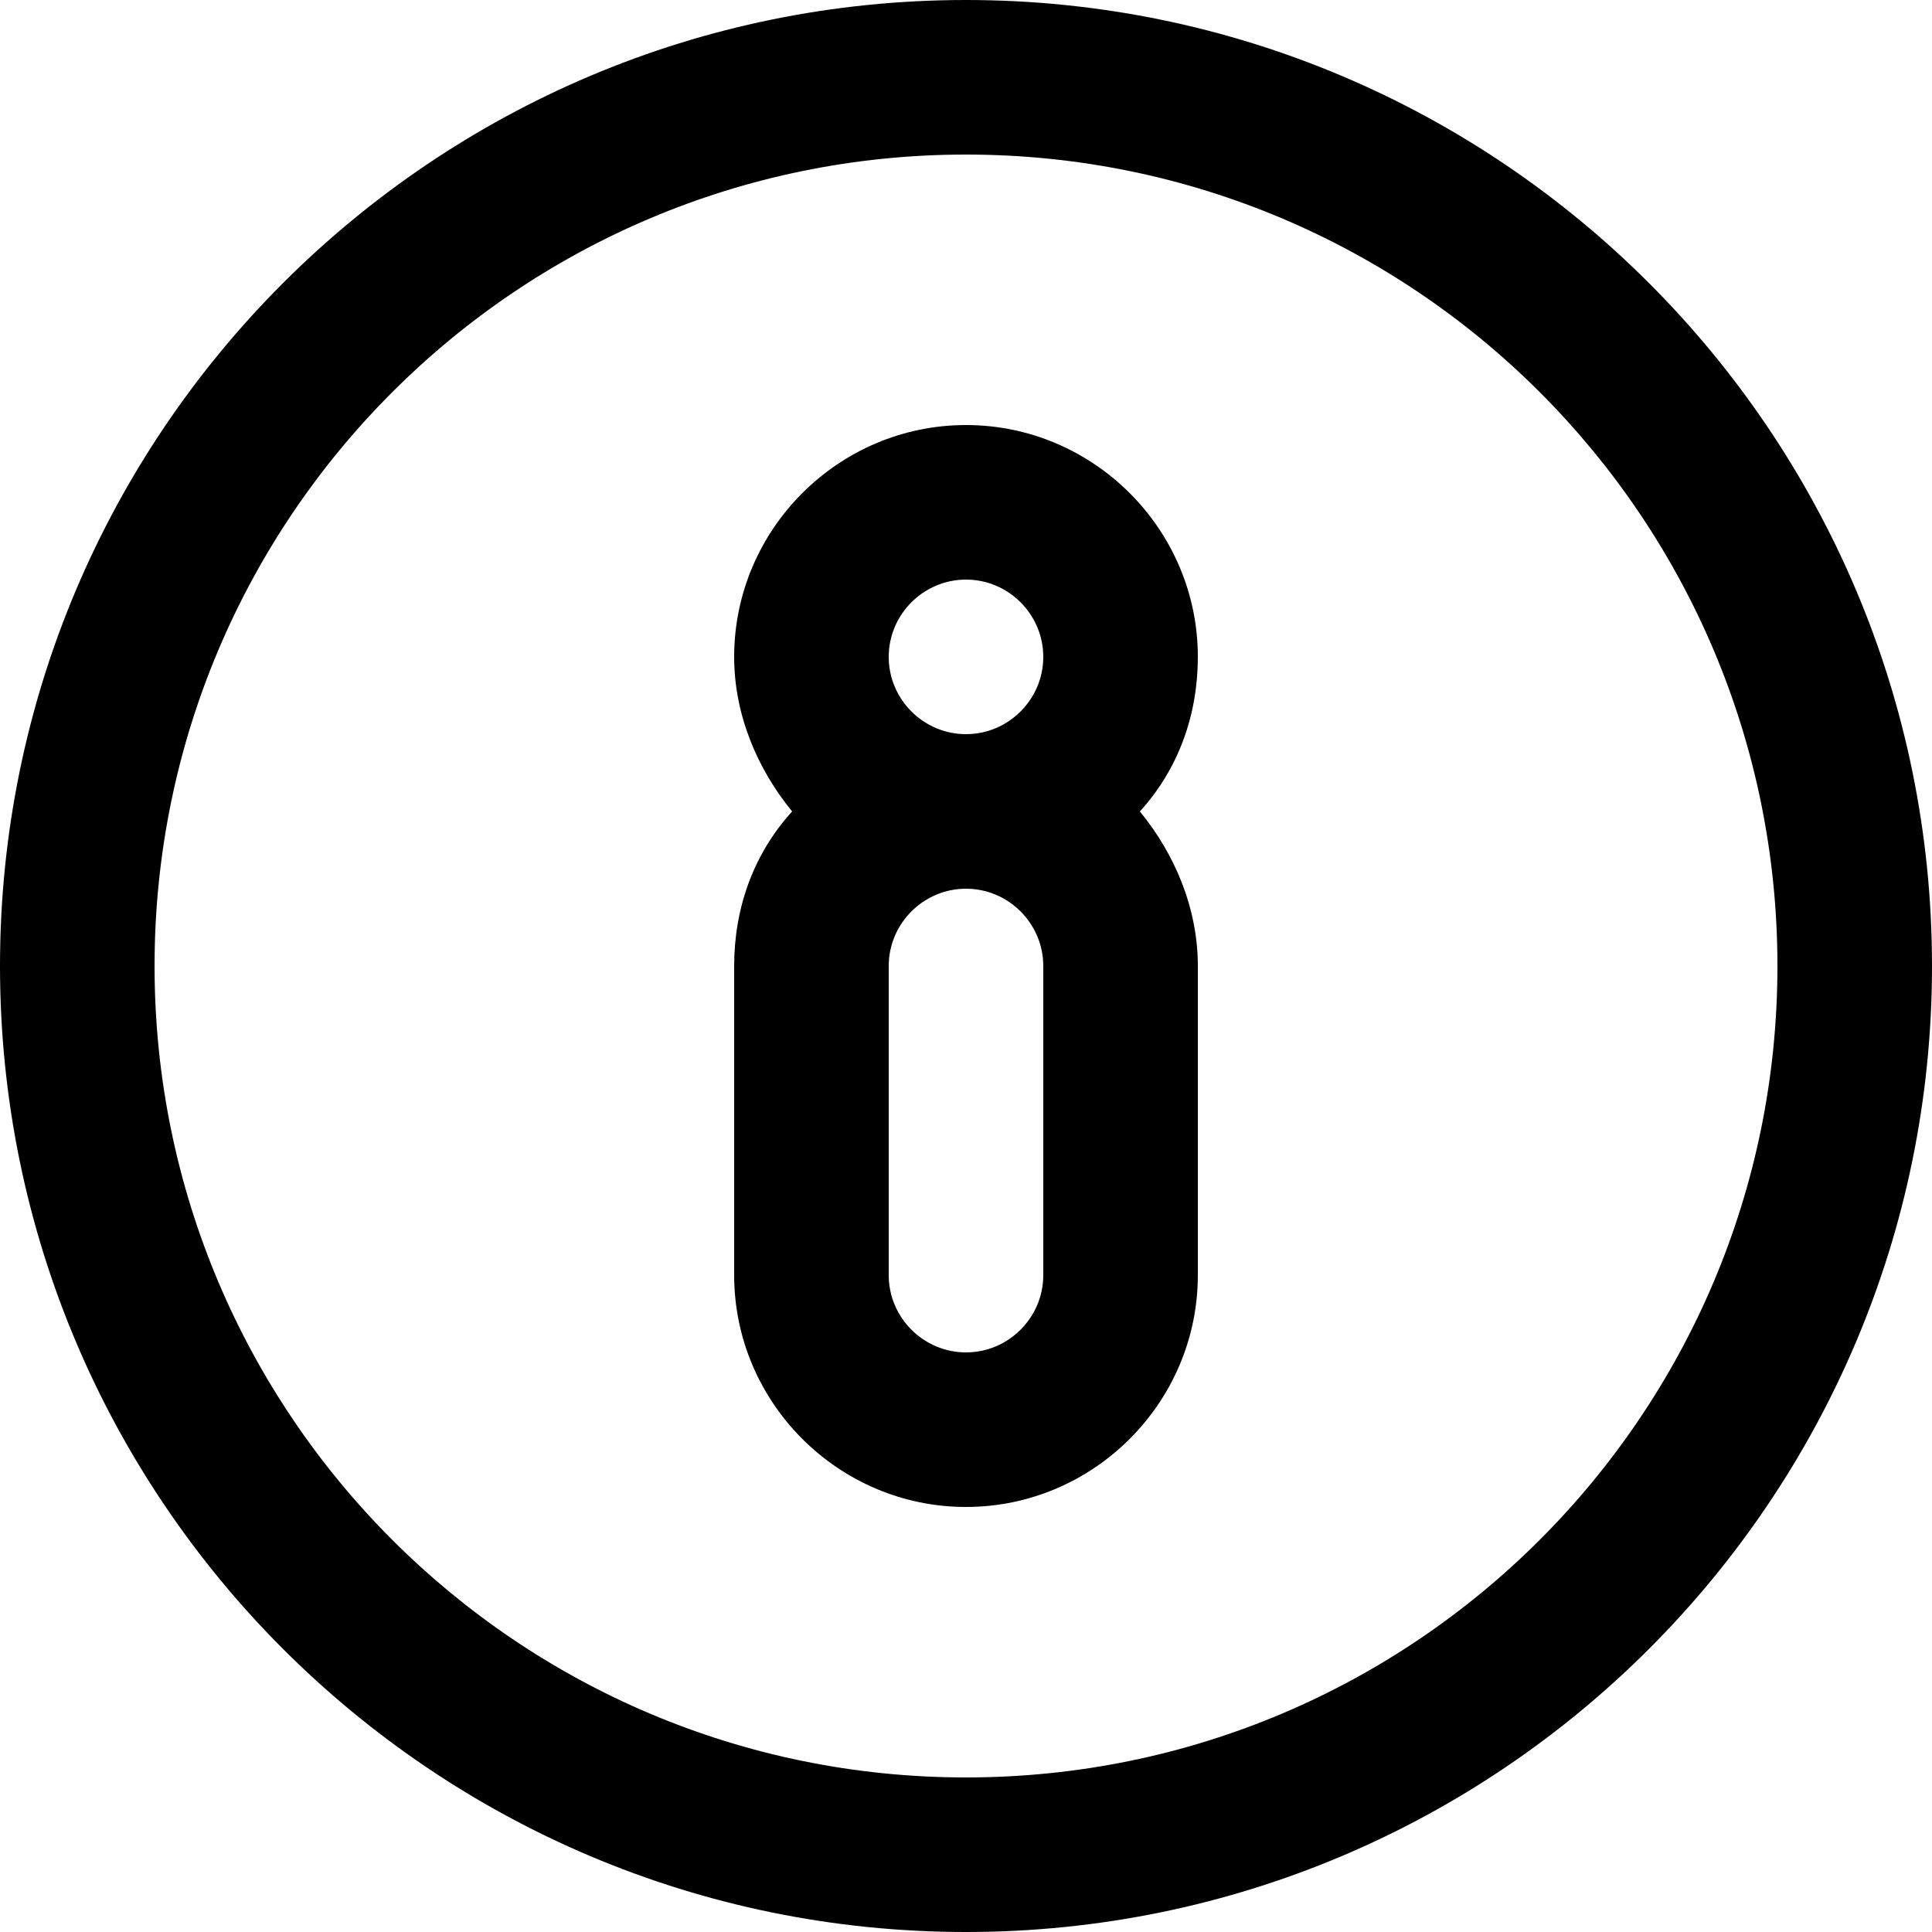 <?xml version="1.0" encoding="utf-8"?>
<!-- Generator: Adobe Illustrator 22.0.1, SVG Export Plug-In . SVG Version: 6.00 Build 0)  -->
<svg version="1.1" id="Layer_1"
	xmlns="http://www.w3.org/2000/svg" x="0px" y="0px" viewBox="0 0 50 50"
	style="enable-background:new 0 0 50 50;" xml:space="preserve">
<g>
	<path d="M25,11c-3.3,0-6,2.7-6,6c0,1.5,0.6,2.9,1.5,4c-1,1.1-1.5,2.5-1.5,4v8c0,3.3,2.7,6,6,6s6-2.7,6-6v-8c0-1.5-0.6-2.9-1.5-4
		c1-1.1,1.5-2.5,1.5-4C31,13.7,28.3,11,25,11z M25,15c1.1,0,2,0.9,2,2s-0.9,2-2,2s-2-0.9-2-2S23.9,15,25,15z M27,33c0,1.1-0.9,2-2,2
		s-2-0.9-2-2v-8c0-1.1,0.9-2,2-2s2,0.9,2,2V33z"/>
	<path d="M25,0C11.2,0,0,11.2,0,25s11.2,25,25,25s25-11.2,25-25S38.8,0,25,0z M25,46C13.4,46,4,36.6,4,25C4,13.4,13.4,4,25,4
		c11.6,0,21,9.4,21,21C46,36.6,36.6,46,25,46z"/>
</g>
</svg>
